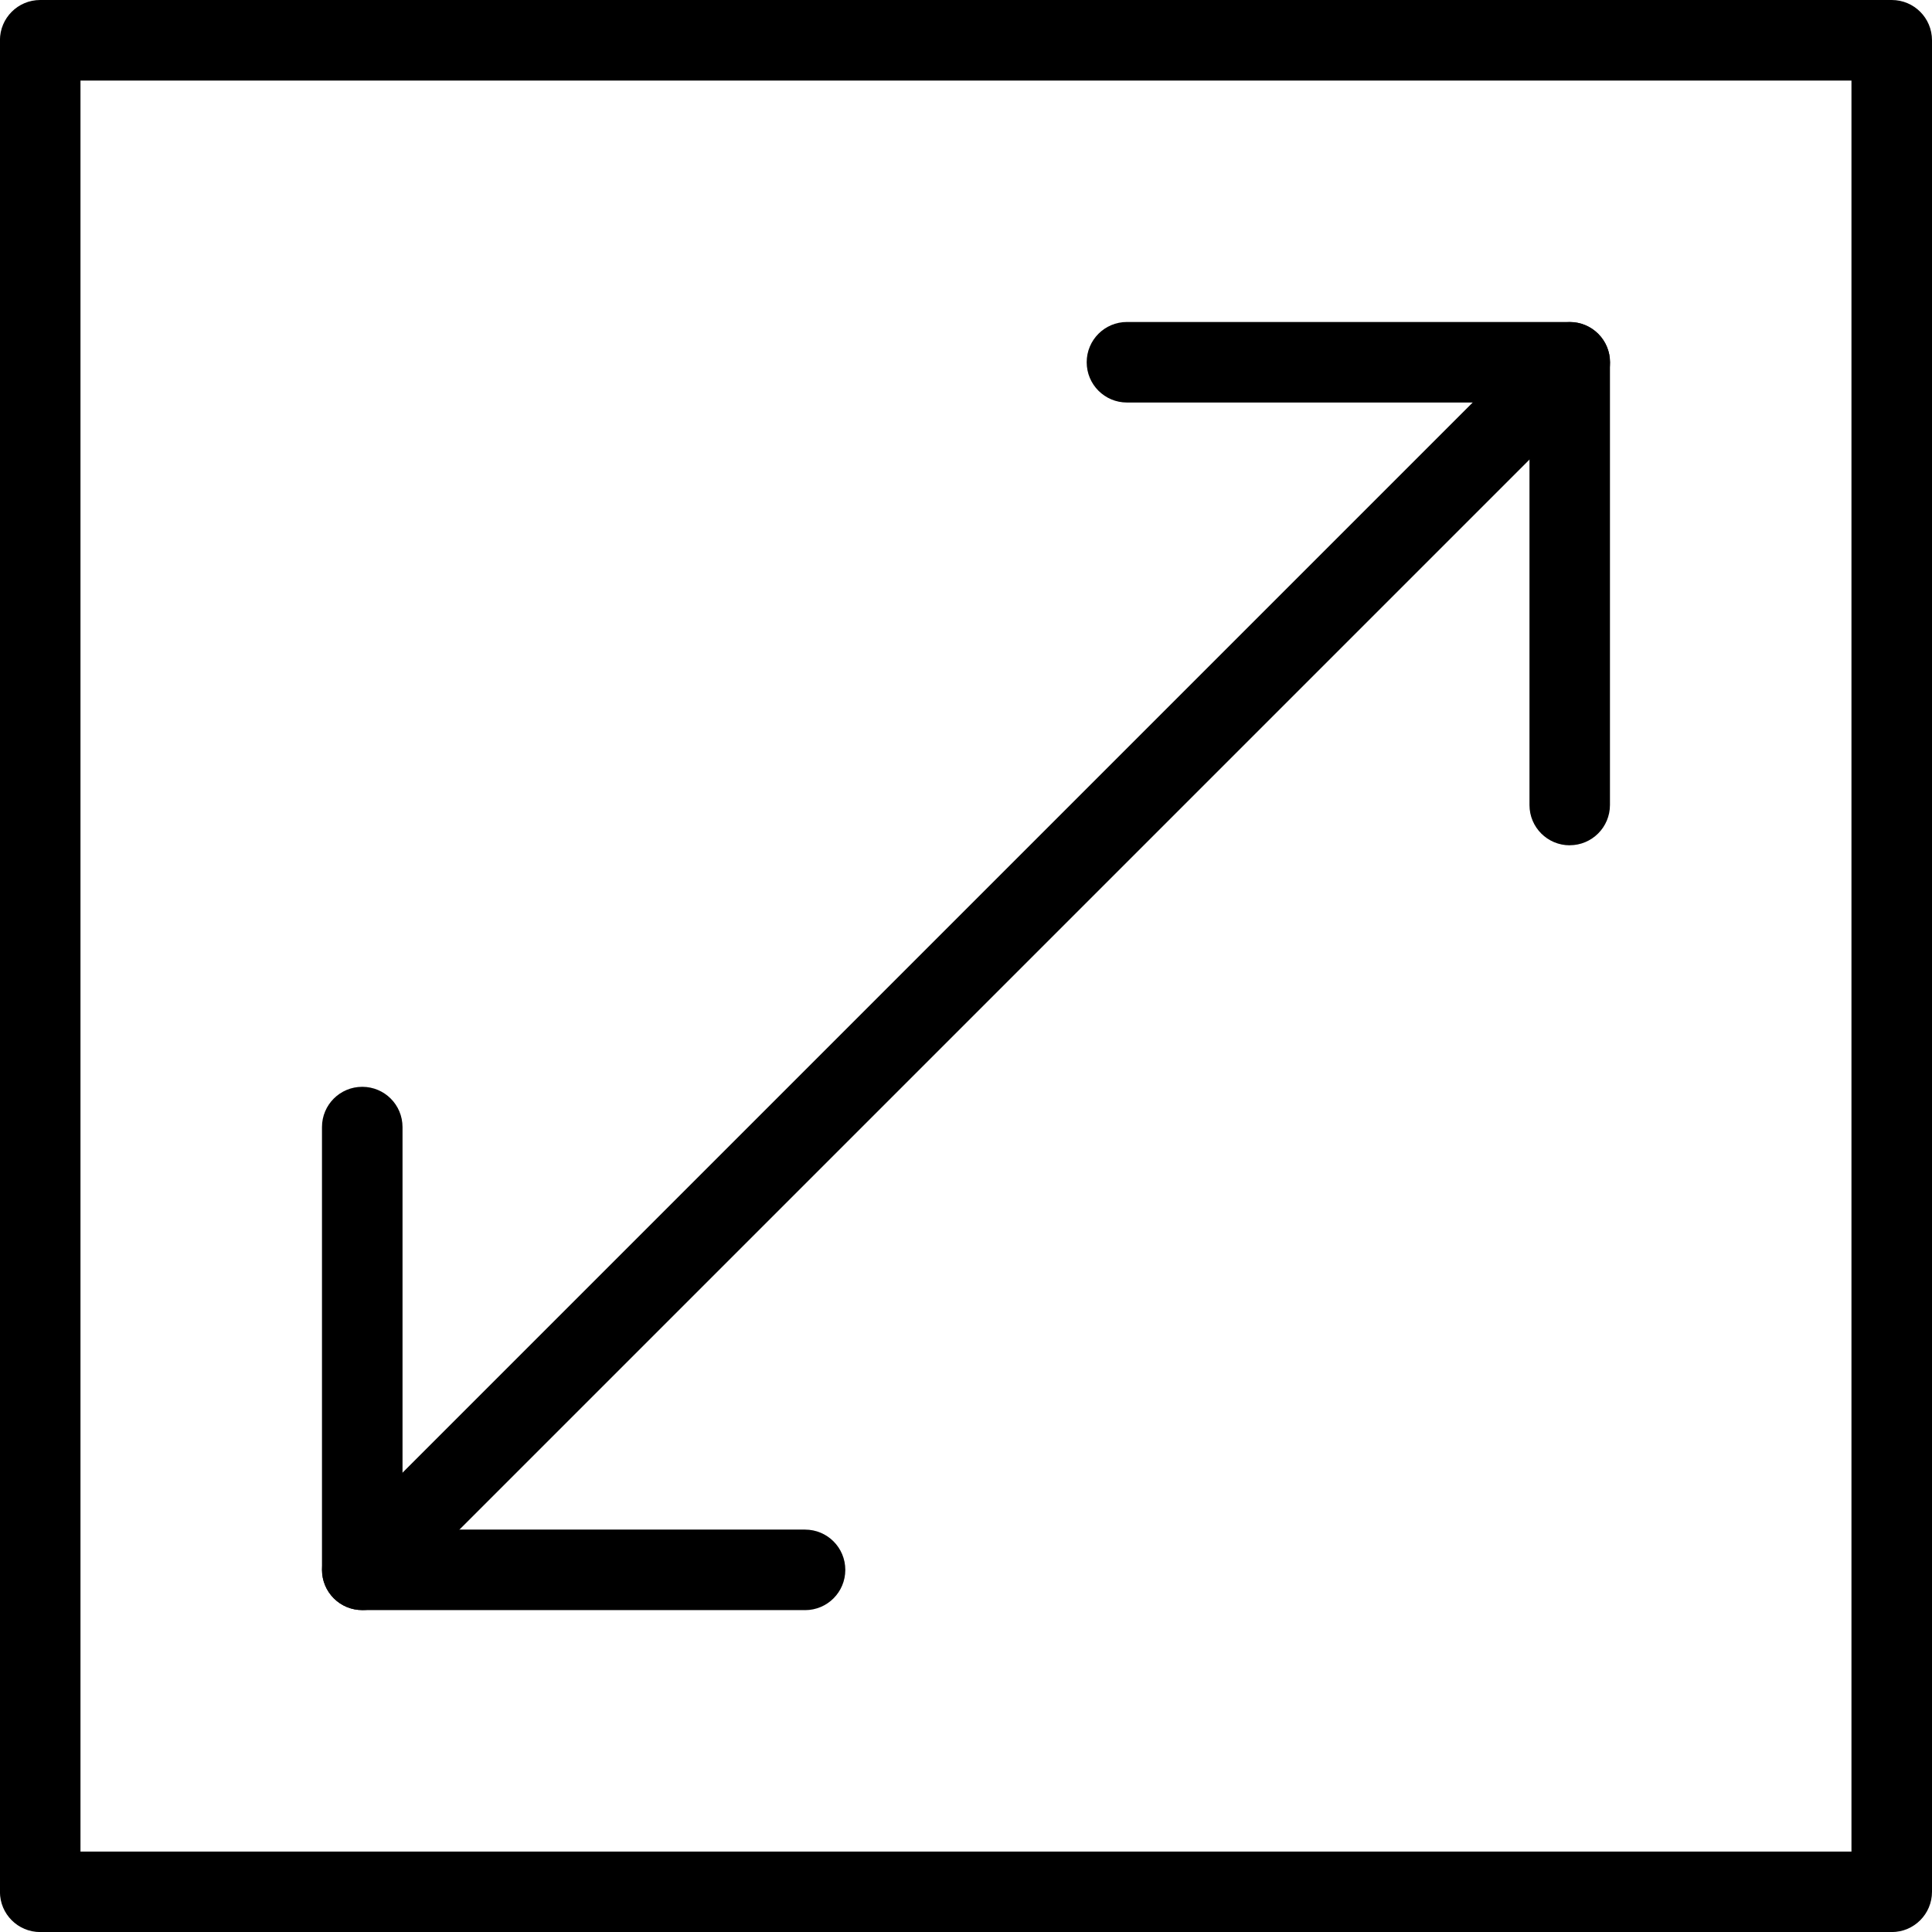 <svg version="1.1" xmlns="http://www.w3.org/2000/svg" width="32" height="32" viewBox="0 0 32 32">
<title>zoom_expand_maximize_window</title>
<path d="M26 14.001c-0.369 0-0.667-0.298-0.667-0.667v-6.667h-6.667c-0.369 0-0.667-0.298-0.667-0.667s0.298-0.667 0.667-0.667h7.333c0.369 0 0.667 0.298 0.667 0.667v7.333c0 0.368-0.298 0.667-0.667 0.667z"></path>
<path d="M13.333 26.668h-7.333c-0.369 0-0.667-0.298-0.667-0.667v-7.333c0-0.369 0.298-0.667 0.667-0.667s0.667 0.298 0.667 0.667v6.667h6.667c0.369 0 0.667 0.298 0.667 0.667s-0.298 0.667-0.667 0.667z"></path>
<path d="M6 26.668c-0.171 0-0.341-0.065-0.471-0.195-0.26-0.26-0.26-0.682 0-0.943l20-20c0.26-0.26 0.682-0.26 0.943 0s0.26 0.682 0 0.943l-20 20c-0.13 0.13-0.301 0.195-0.471 0.195z"></path>
<path d="M31.333 32.001h-30.667c-0.369 0-0.667-0.298-0.667-0.667v-30.667c0-0.369 0.298-0.667 0.667-0.667h30.667c0.369 0 0.667 0.298 0.667 0.667v30.667c0 0.368-0.298 0.667-0.667 0.667zM1.333 30.668h29.333v-29.333h-29.333v29.333z"></path>
</svg>
